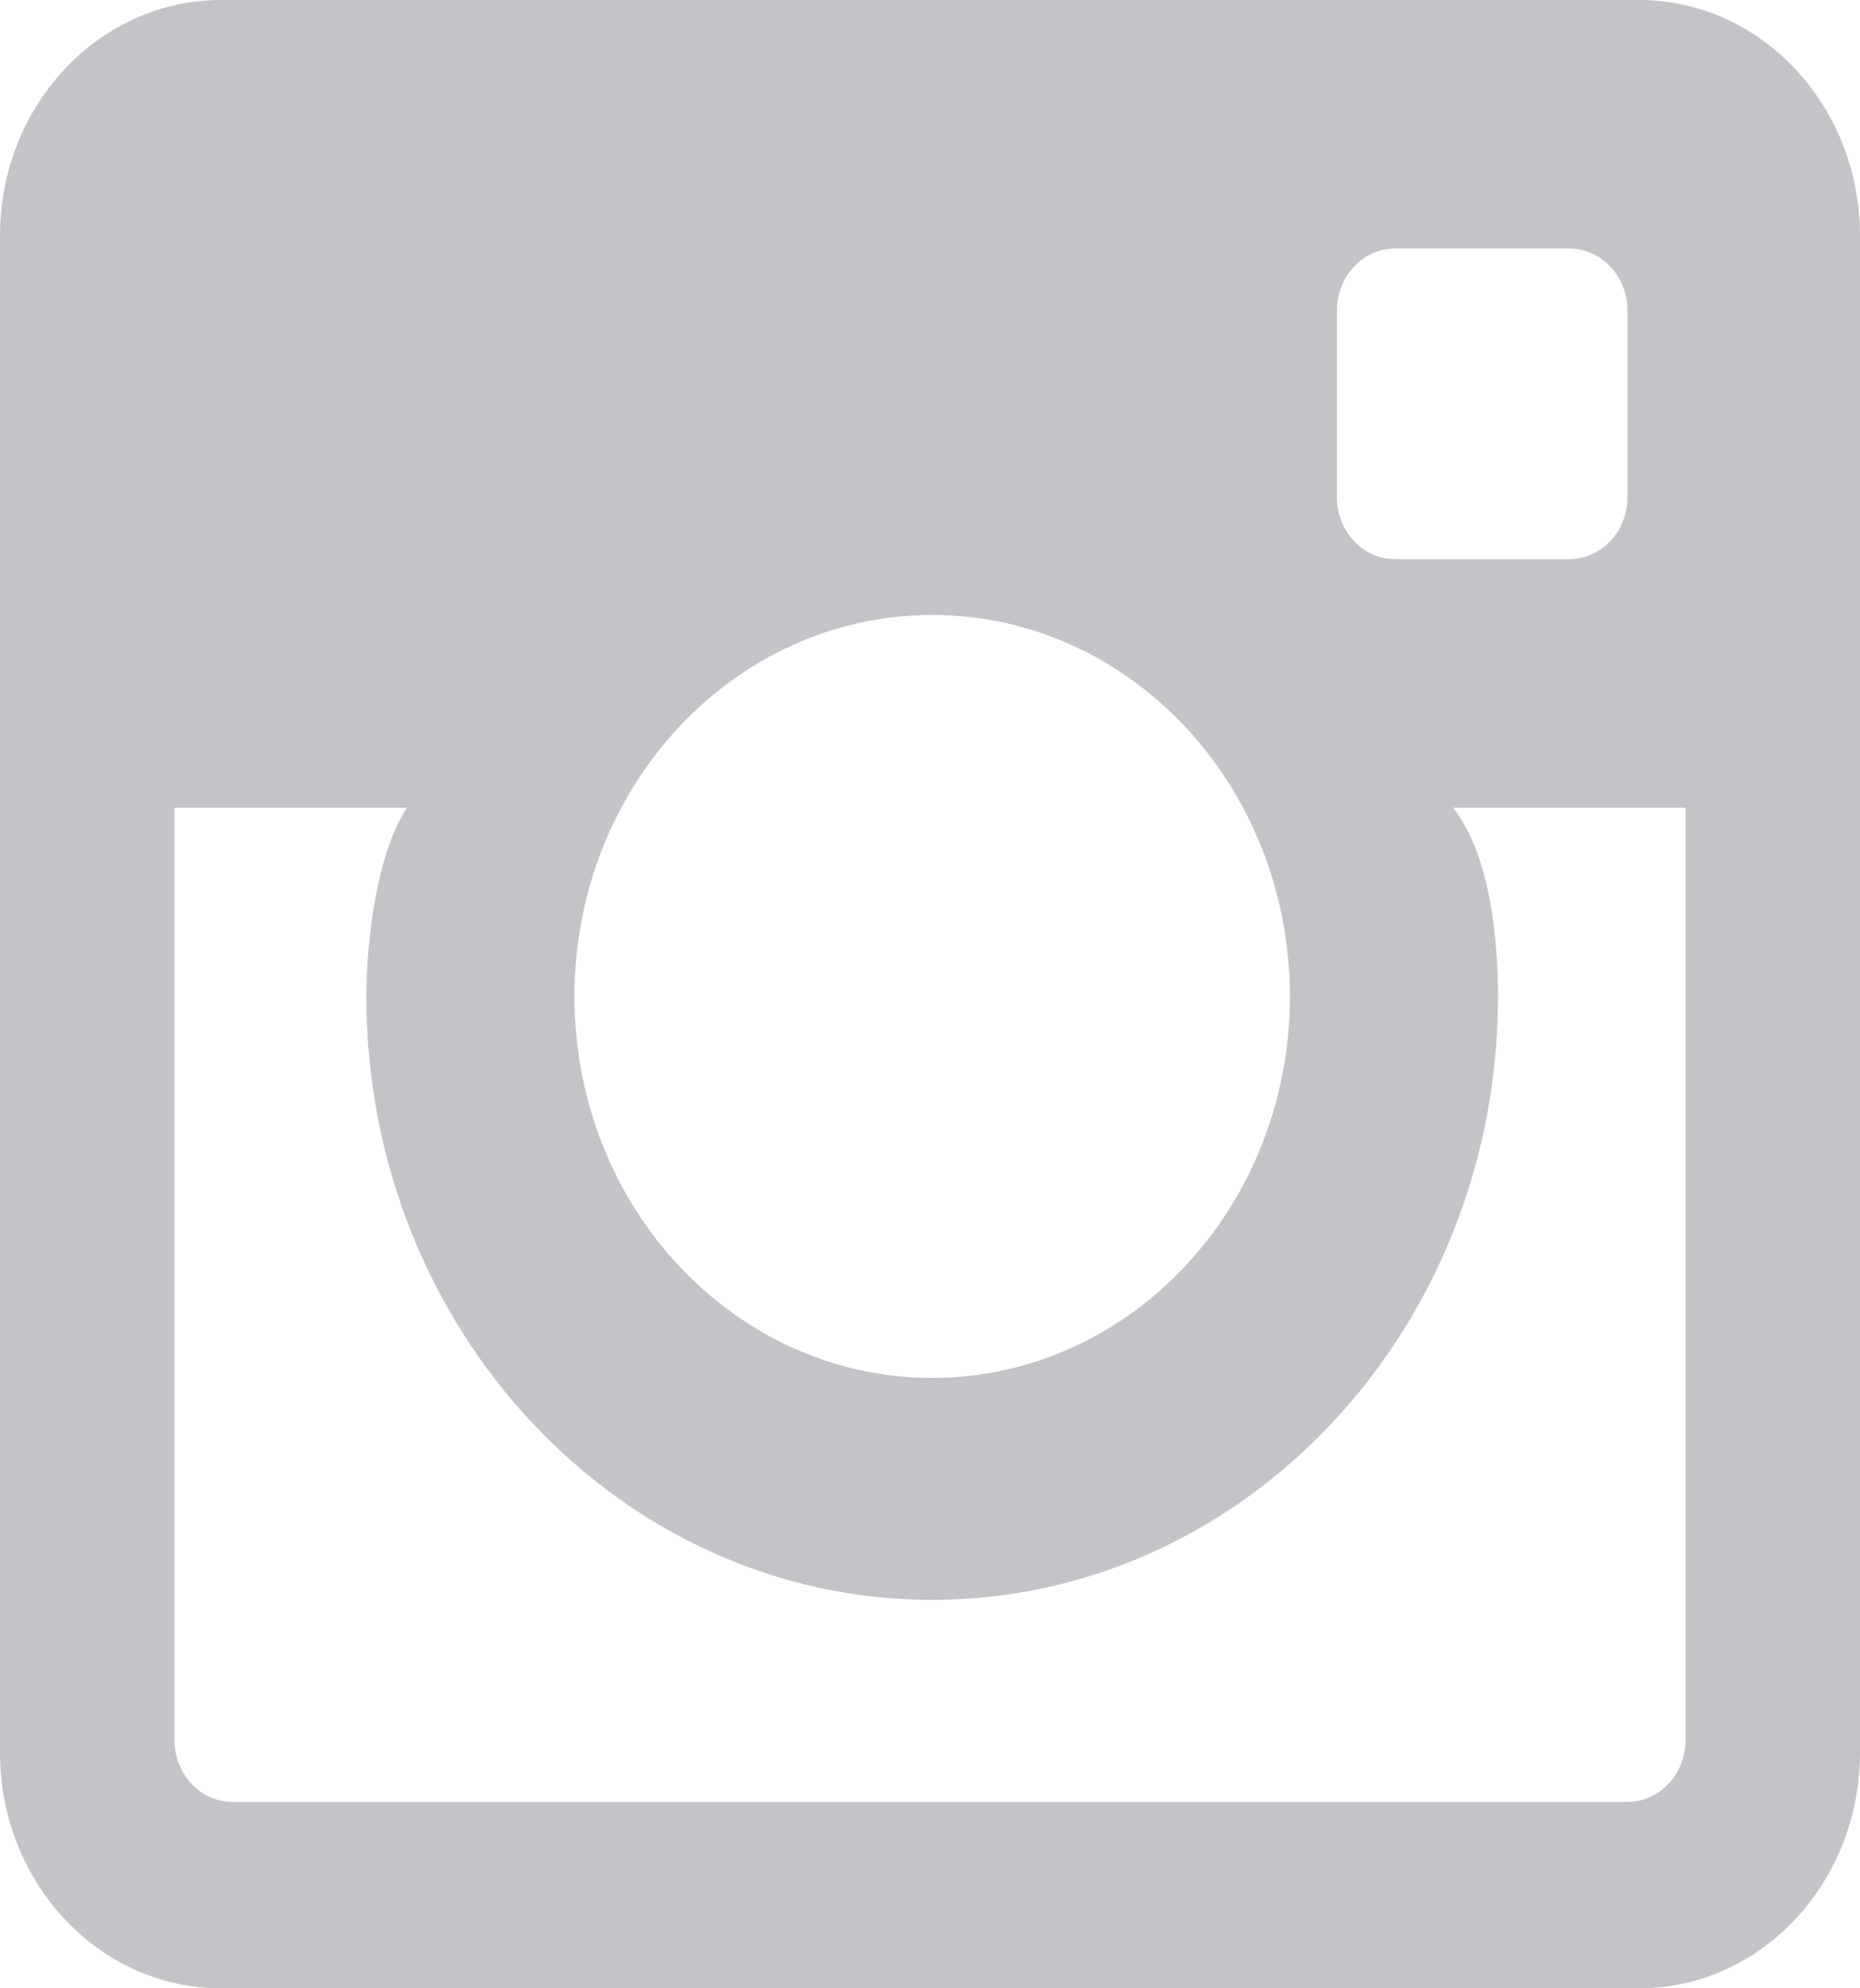 <?xml version="1.0" encoding="UTF-8"?>
<svg width="29px" height="31px" viewBox="0 0 29 31" version="1.1" xmlns="http://www.w3.org/2000/svg" xmlns:xlink="http://www.w3.org/1999/xlink">
    <!-- Generator: Sketch 47.1 (45422) - http://www.bohemiancoding.com/sketch -->
    <title>Instagram</title>
    <desc>Created with Sketch.</desc>
    <defs></defs>
    <g id="Symbols" stroke="none" stroke-width="1" fill="none" fill-rule="evenodd">
        <g id="footer/desktop_light" transform="translate(-711, -187)" fill="#C5C3C7">
            <g id="Stacked-Group-2-Copy-2" transform="translate(650, 113)">
                <g id="Stacked-Group" transform="translate(0, 74)">
                    <path d="M86.553,0 L64.447,0 C62.543,0 61,1.645 61,3.676 L61,27.324 C61,29.354 62.543,31 64.447,31 L86.553,31 C88.457,31 90,29.354 90,27.324 L90,3.676 C90,1.645 88.457,0 86.553,0 L86.553,0 Z M81.844,4.843 C81.844,4.309 82.25,3.875 82.75,3.875 L85.468,3.875 C85.969,3.875 86.375,4.309 86.375,4.843 L86.375,7.75 C86.375,8.285 85.969,8.718 85.468,8.718 L82.75,8.718 C82.25,8.718 81.844,8.285 81.844,7.75 L81.844,4.843 L81.844,4.843 Z M75.534,9.588 C78.614,9.588 81.111,12.252 81.111,15.536 C81.111,18.821 78.614,21.483 75.534,21.483 C72.454,21.483 69.957,18.821 69.957,15.536 C69.957,12.252 72.454,9.588 75.534,9.588 L75.534,9.588 Z M87.281,27.125 C87.281,27.659 86.876,28.094 86.375,28.094 L64.625,28.094 C64.124,28.094 63.719,27.659 63.719,27.125 L63.719,12.593 L67.344,12.593 C66.872,13.32 66.712,14.675 66.712,15.536 C66.712,20.723 70.67,24.944 75.534,24.944 C80.398,24.944 84.356,20.723 84.356,15.536 C84.356,14.675 84.242,13.341 83.656,12.593 L87.281,12.593 L87.281,27.125 L87.281,27.125 Z" id="Instagram"></path>
                </g>
            </g>
        </g>
    </g>
</svg>